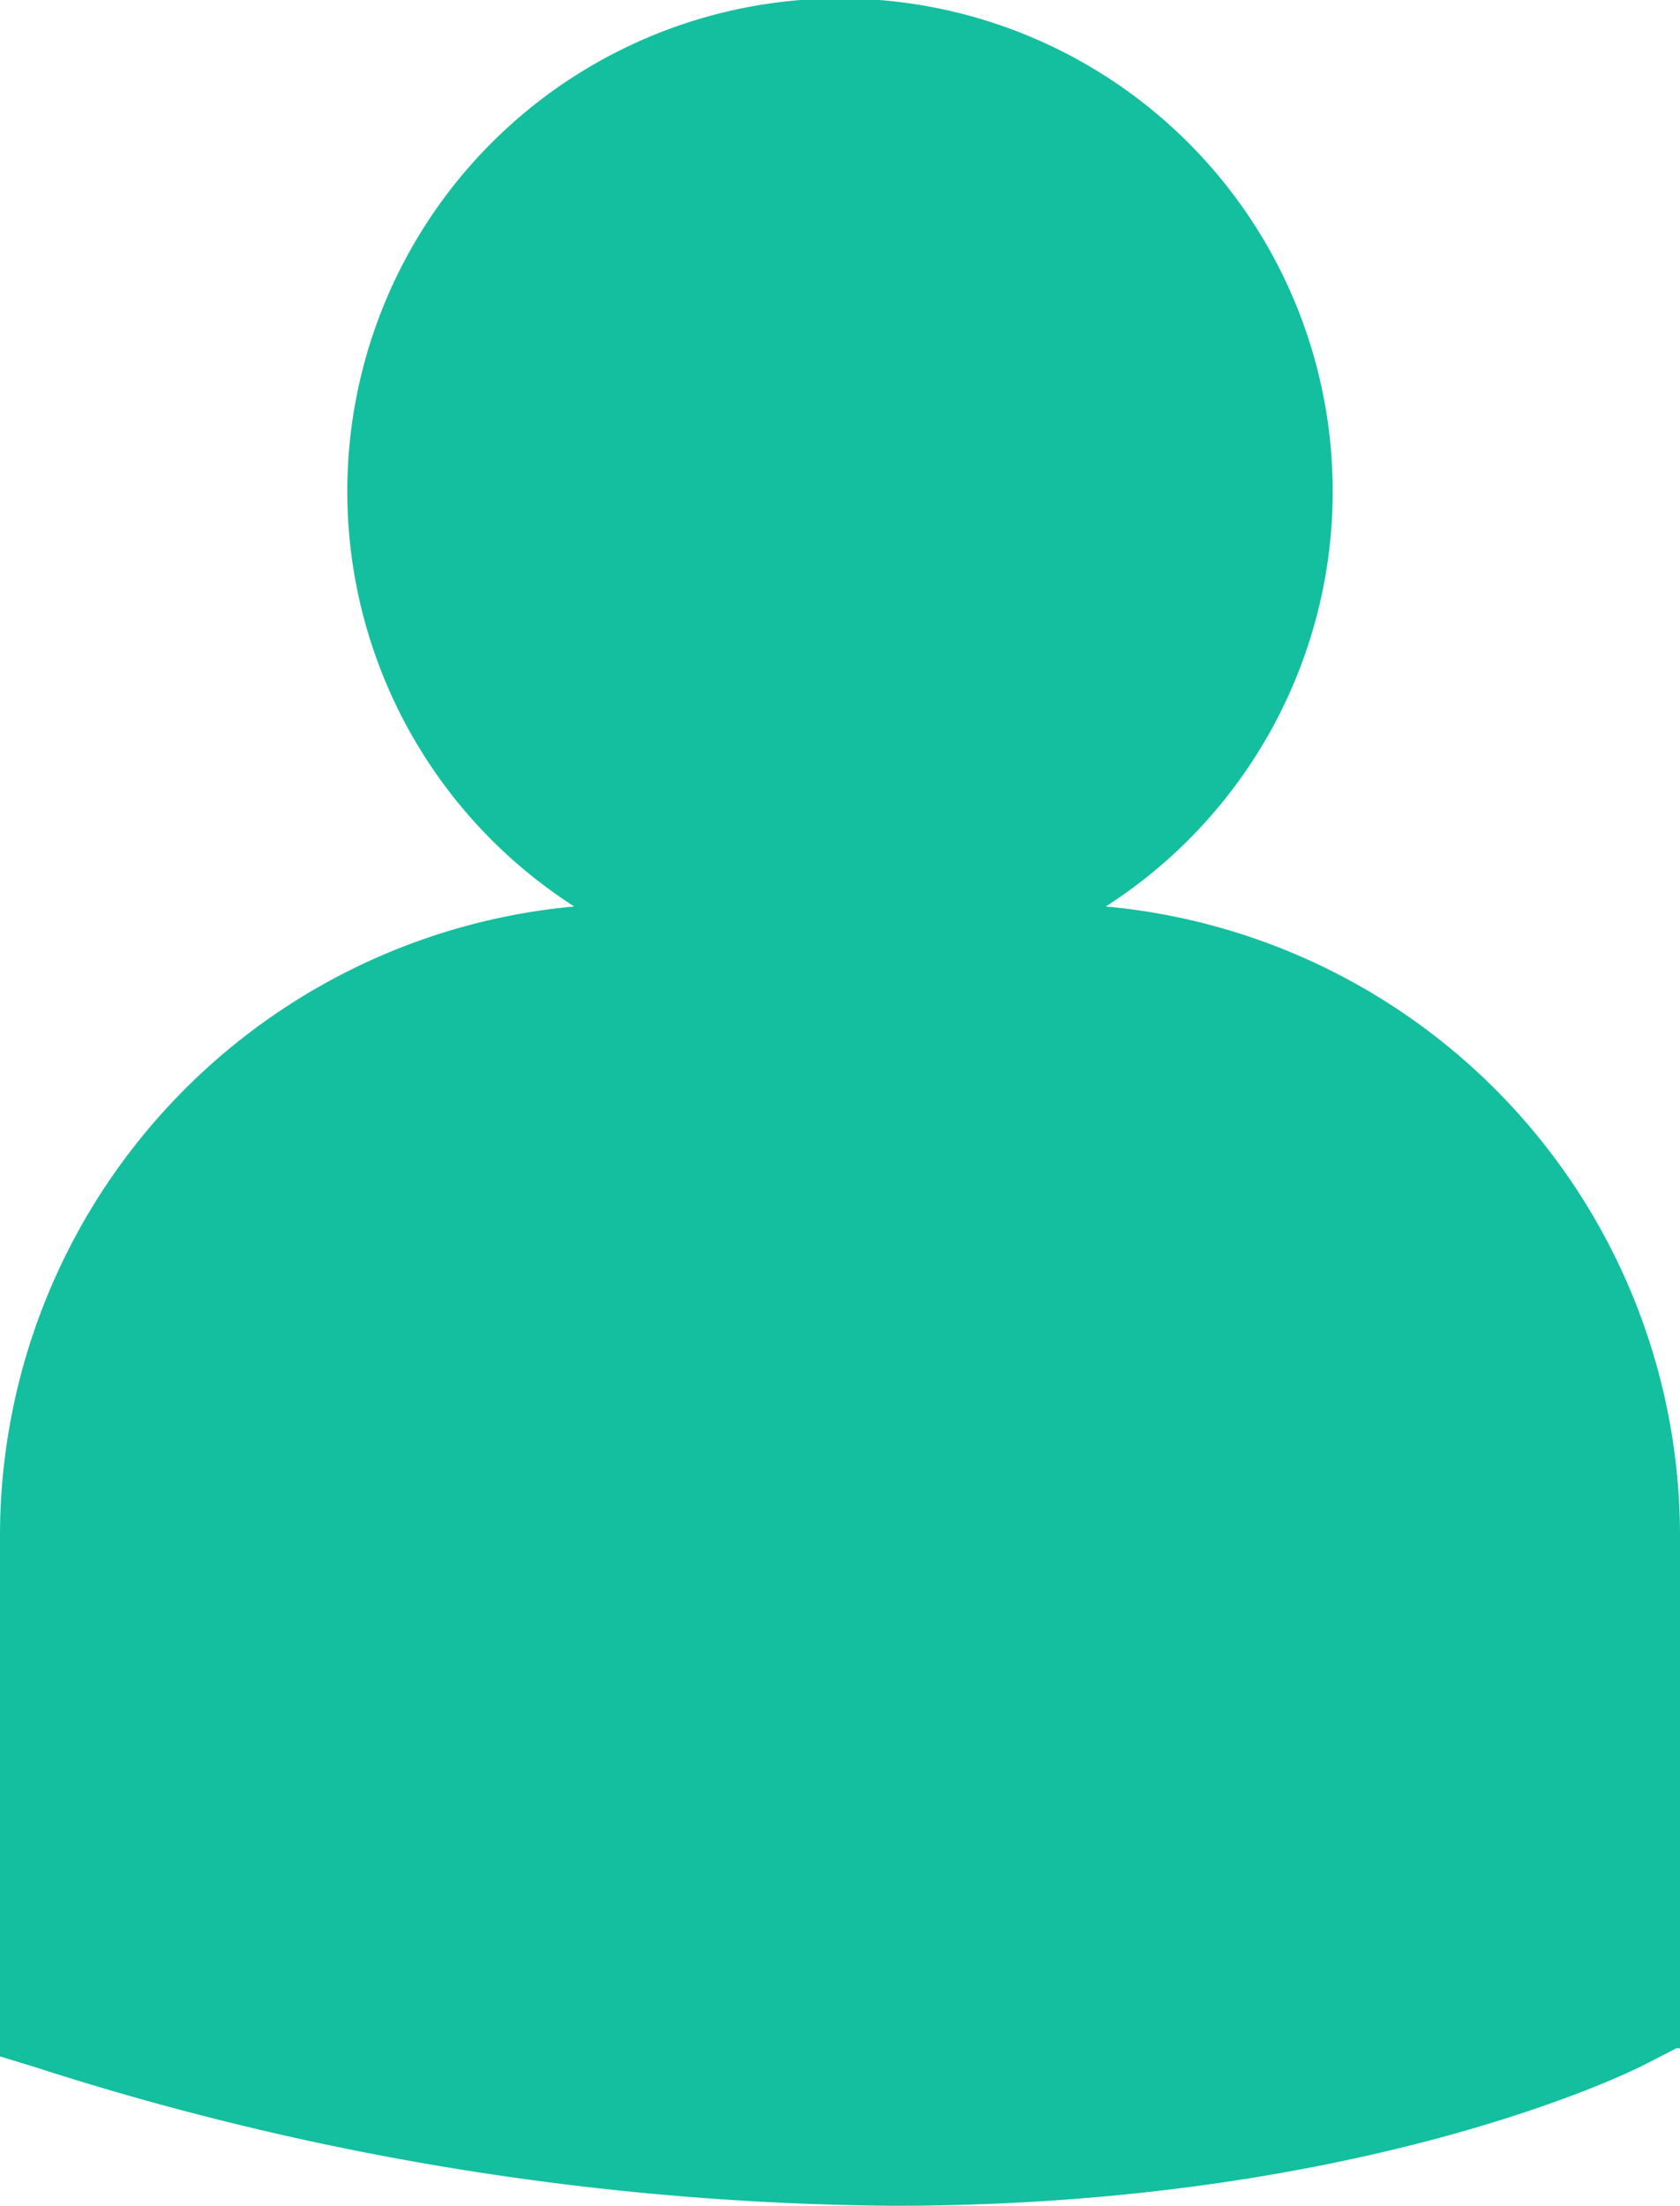 <svg xmlns="http://www.w3.org/2000/svg" viewBox="0 0 38.94 51.1"><defs><style>.cls-1{fill:#13bf9e;}</style></defs><title>user-nav-g</title><g id="Capa_2" data-name="Capa 2"><g id="Layer_1" data-name="Layer 1"><path class="cls-1" d="M25.63,21a11.42,11.42,0,1,0-12.32,0A14.64,14.64,0,0,0,0,35.59V47.45l0,.19.82.25A66.37,66.37,0,0,0,20.73,51.1c10.75,0,17-3.07,17.37-3.26l.76-.39h.08V35.59A14.64,14.64,0,0,0,25.63,21Z"/></g></g></svg>